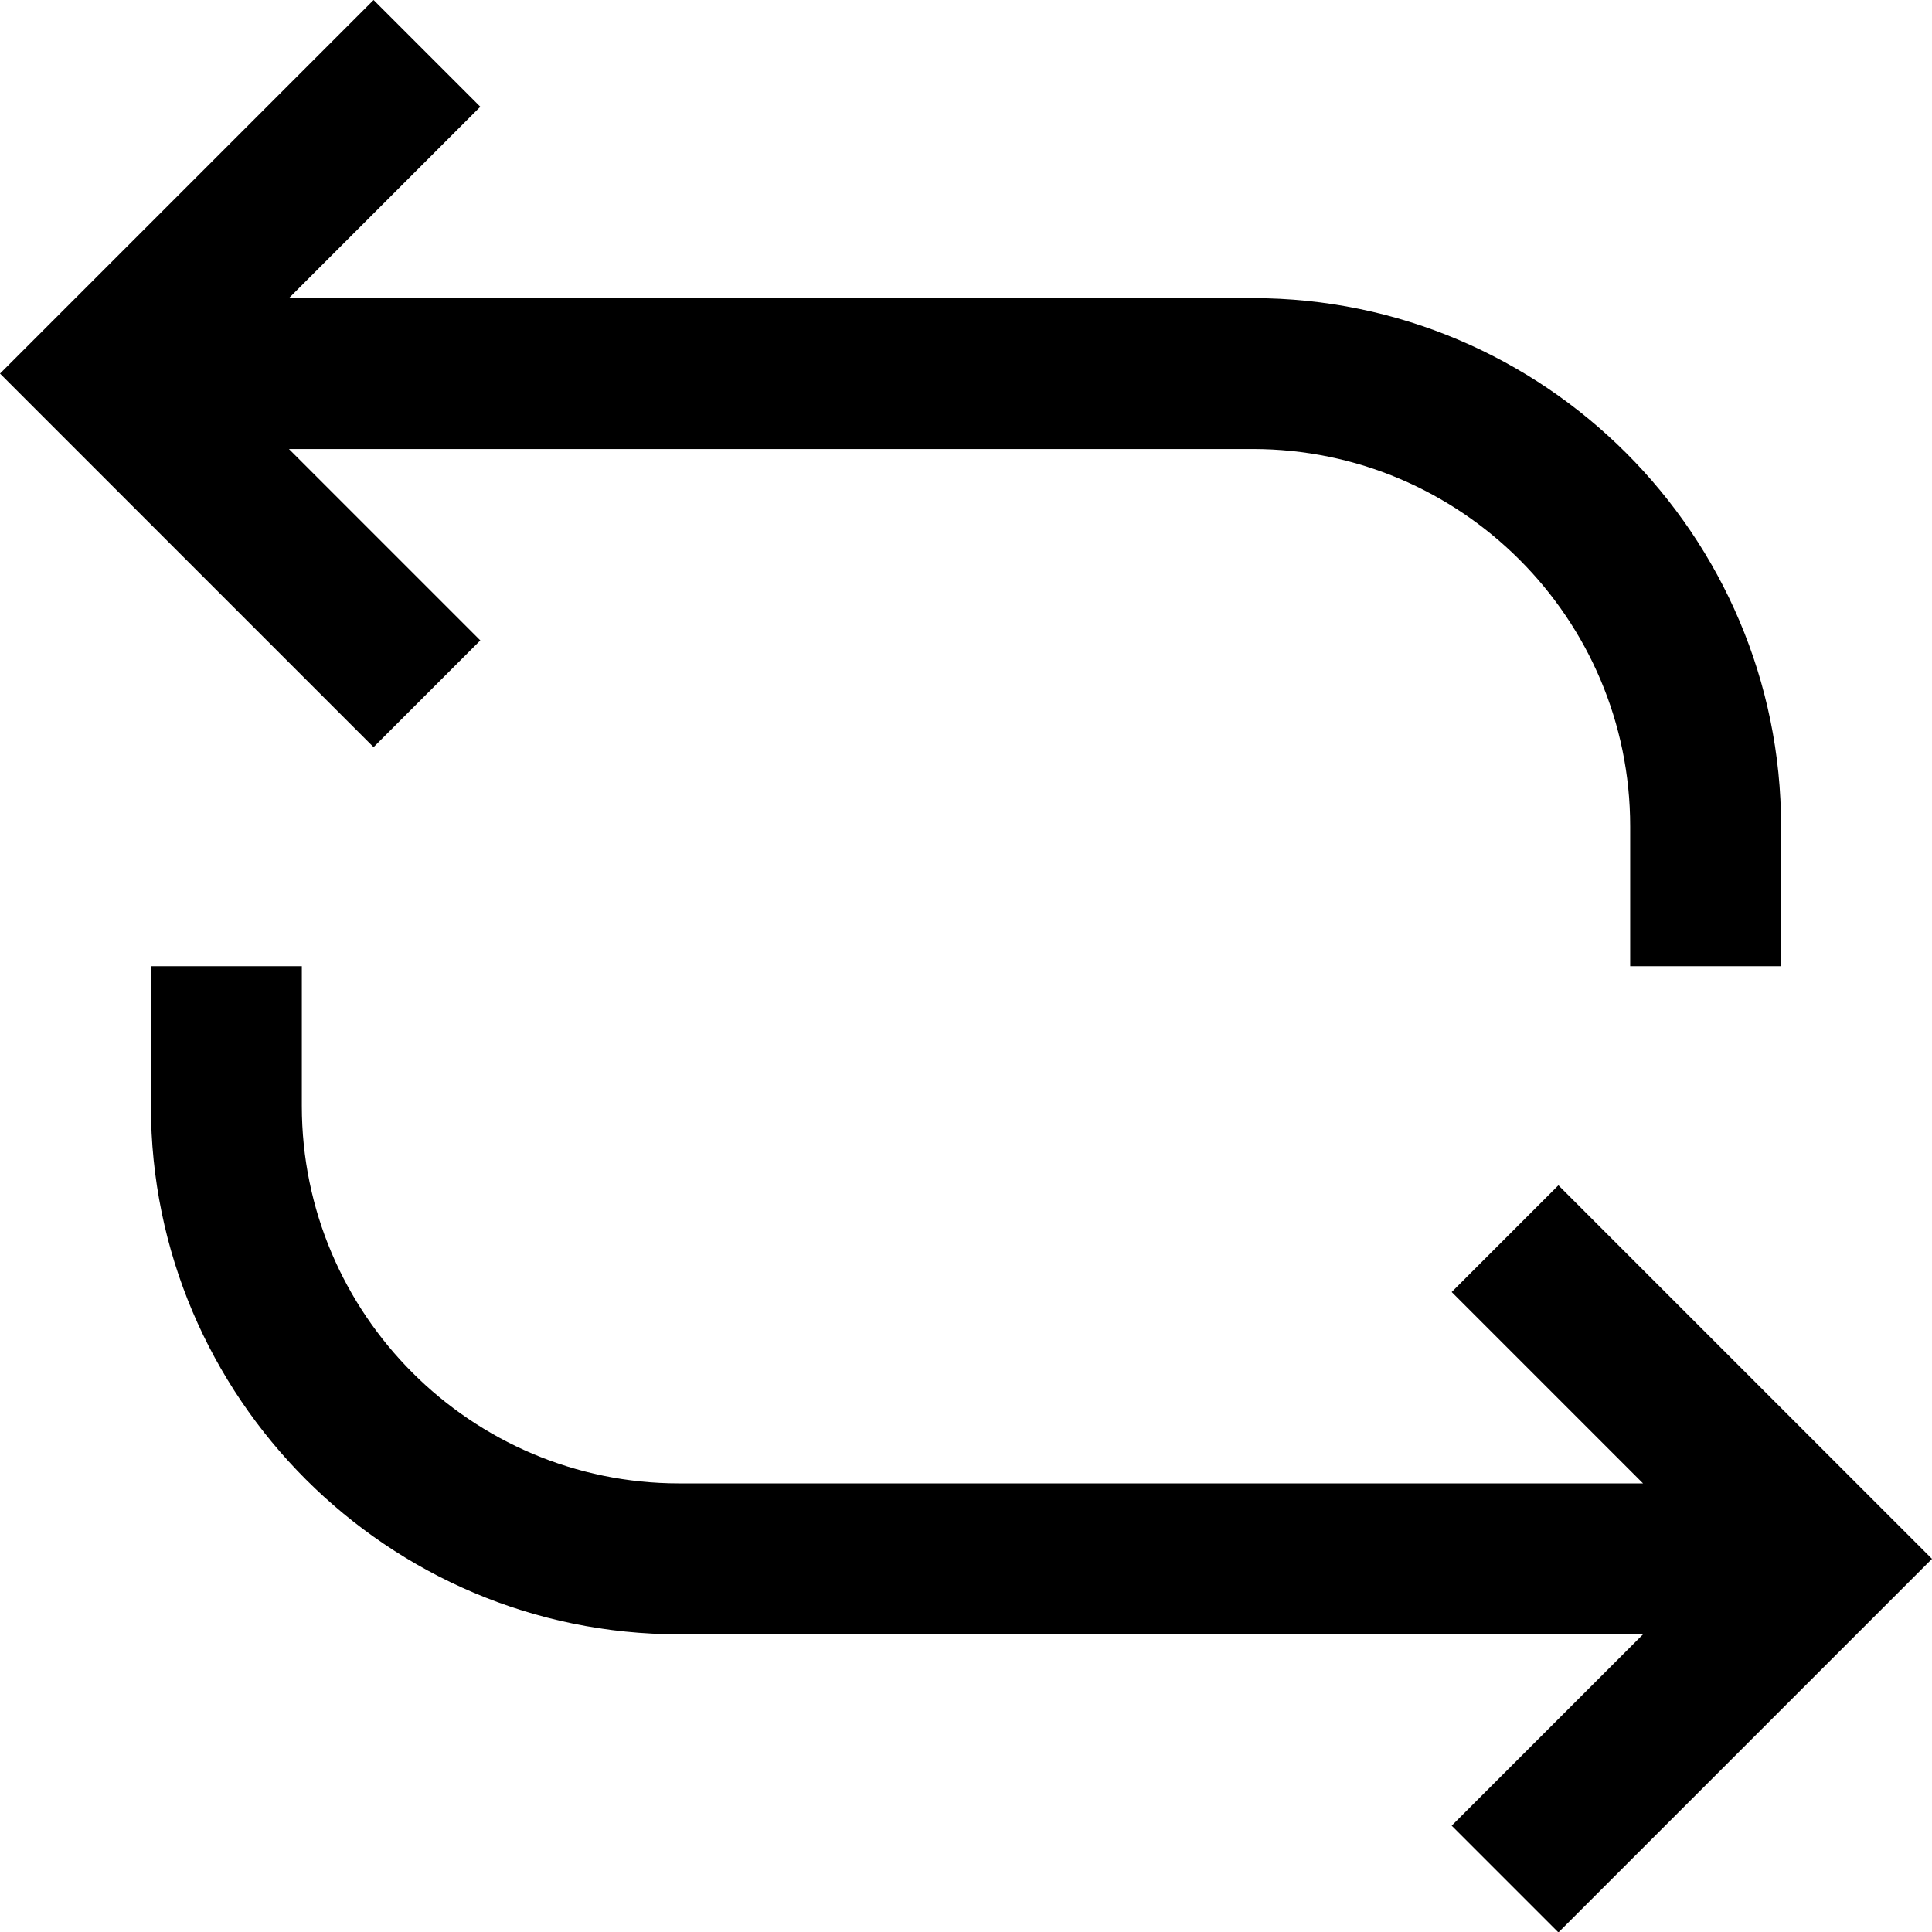 <svg width="36" height="36" viewBox="0 0 36 36" fill="none" xmlns="http://www.w3.org/2000/svg">
<path d="M29.039 36.008L27.05 34.019L30.616 30.453H12.656C7.228 30.453 2.812 26.037 2.812 20.609V18.004H5.624V20.609C5.624 24.486 8.779 27.641 12.656 27.641H30.616L27.05 24.075L29.039 22.086L36 29.047L29.039 36.008ZM33.188 18.004H30.376V15.399C30.376 11.522 27.221 8.367 23.344 8.367H5.384L8.95 11.933L6.961 13.922L0 6.961L6.961 0L8.95 1.989L5.384 5.555H23.344C28.772 5.555 33.188 9.971 33.188 15.399V18.004Z" fill="black"/>
</svg>
